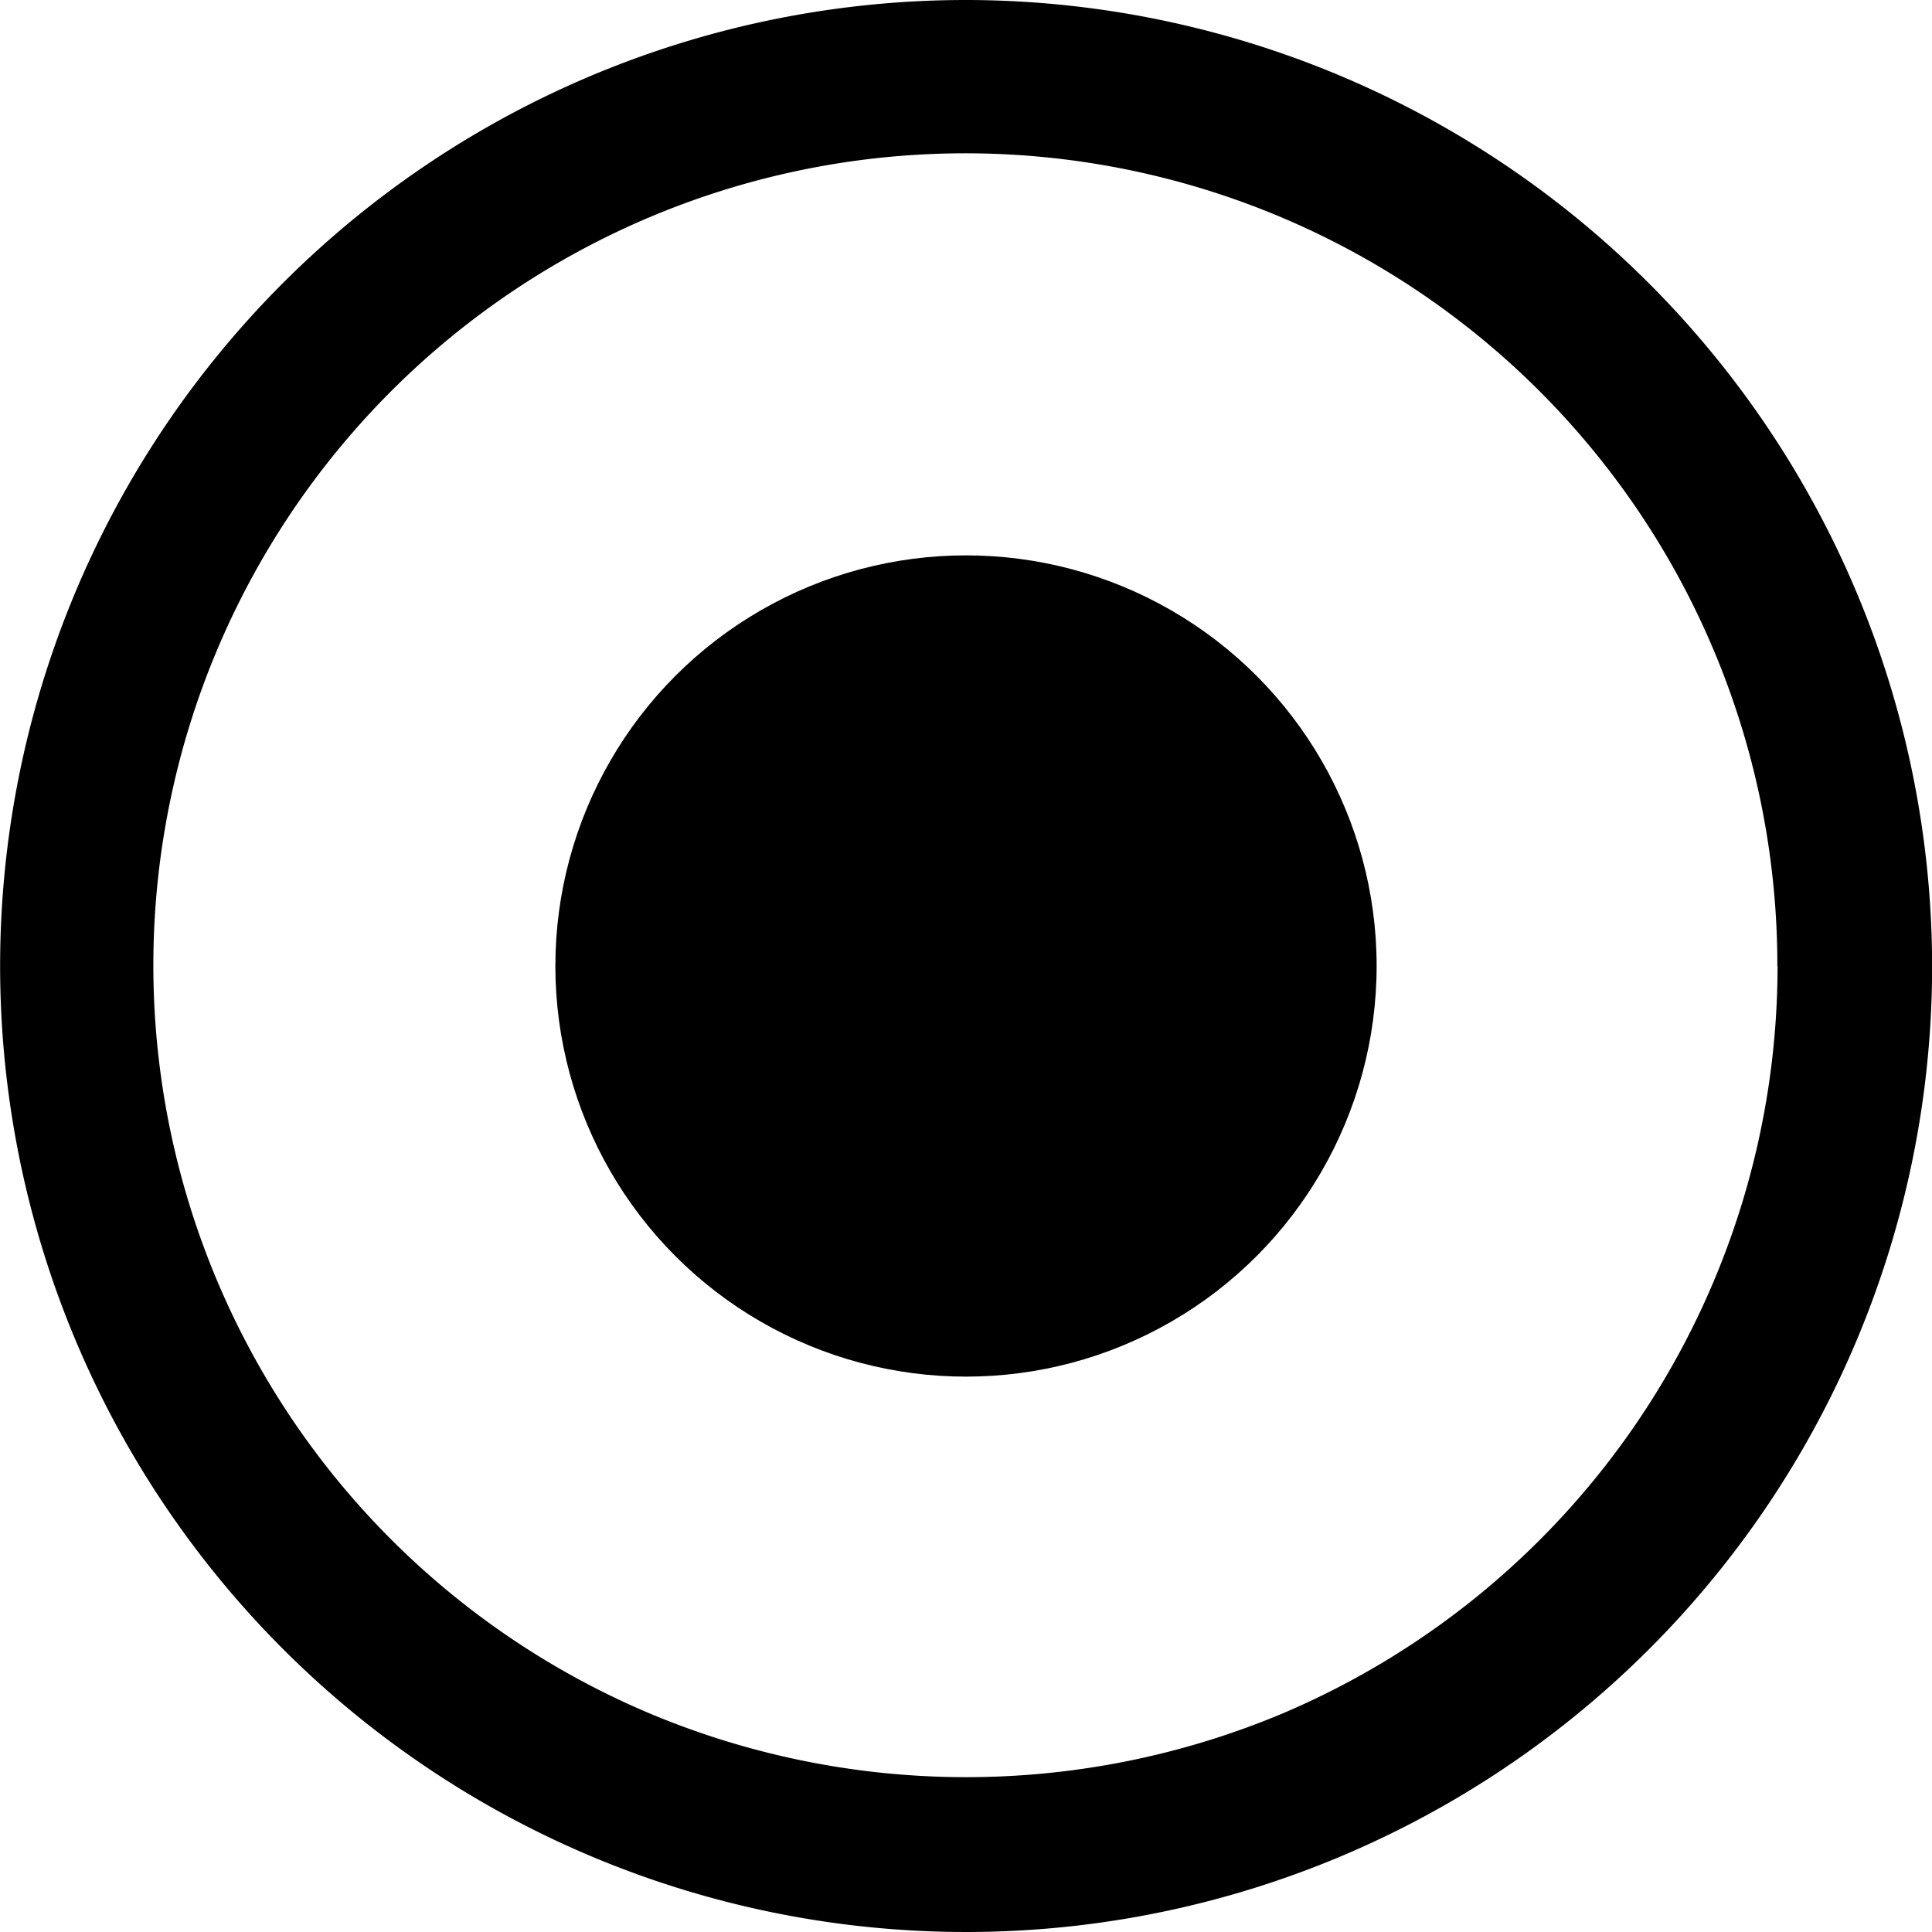 <svg xmlns="http://www.w3.org/2000/svg" width="48" height="48" viewBox="0 0 48 48">
  <g id="RADIO_CHECKED_48" data-name="RADIO CHECKED 48" transform="translate(-182 -682)">
    <g id="그룹_3864" data-name="그룹 3864" transform="translate(-4176.297 598.5)">
      <path id="패스_1302" data-name="패스 1302" d="M4382.3,83.5a24,24,0,1,0,24,24A24.027,24.027,0,0,0,4382.3,83.5Zm20.16,24a20.185,20.185,0,0,1-12.313,18.577,20.317,20.317,0,0,1-15.692,0,20.174,20.174,0,1,1,28-18.577Z" transform="translate(0 0)" fill="#000"/>
      <circle id="타원_100" data-name="타원 100" cx="10.202" cy="10.202" r="10.202" transform="translate(4372.095 97.298)" fill="#000"/>
    </g>
  </g>
</svg>
